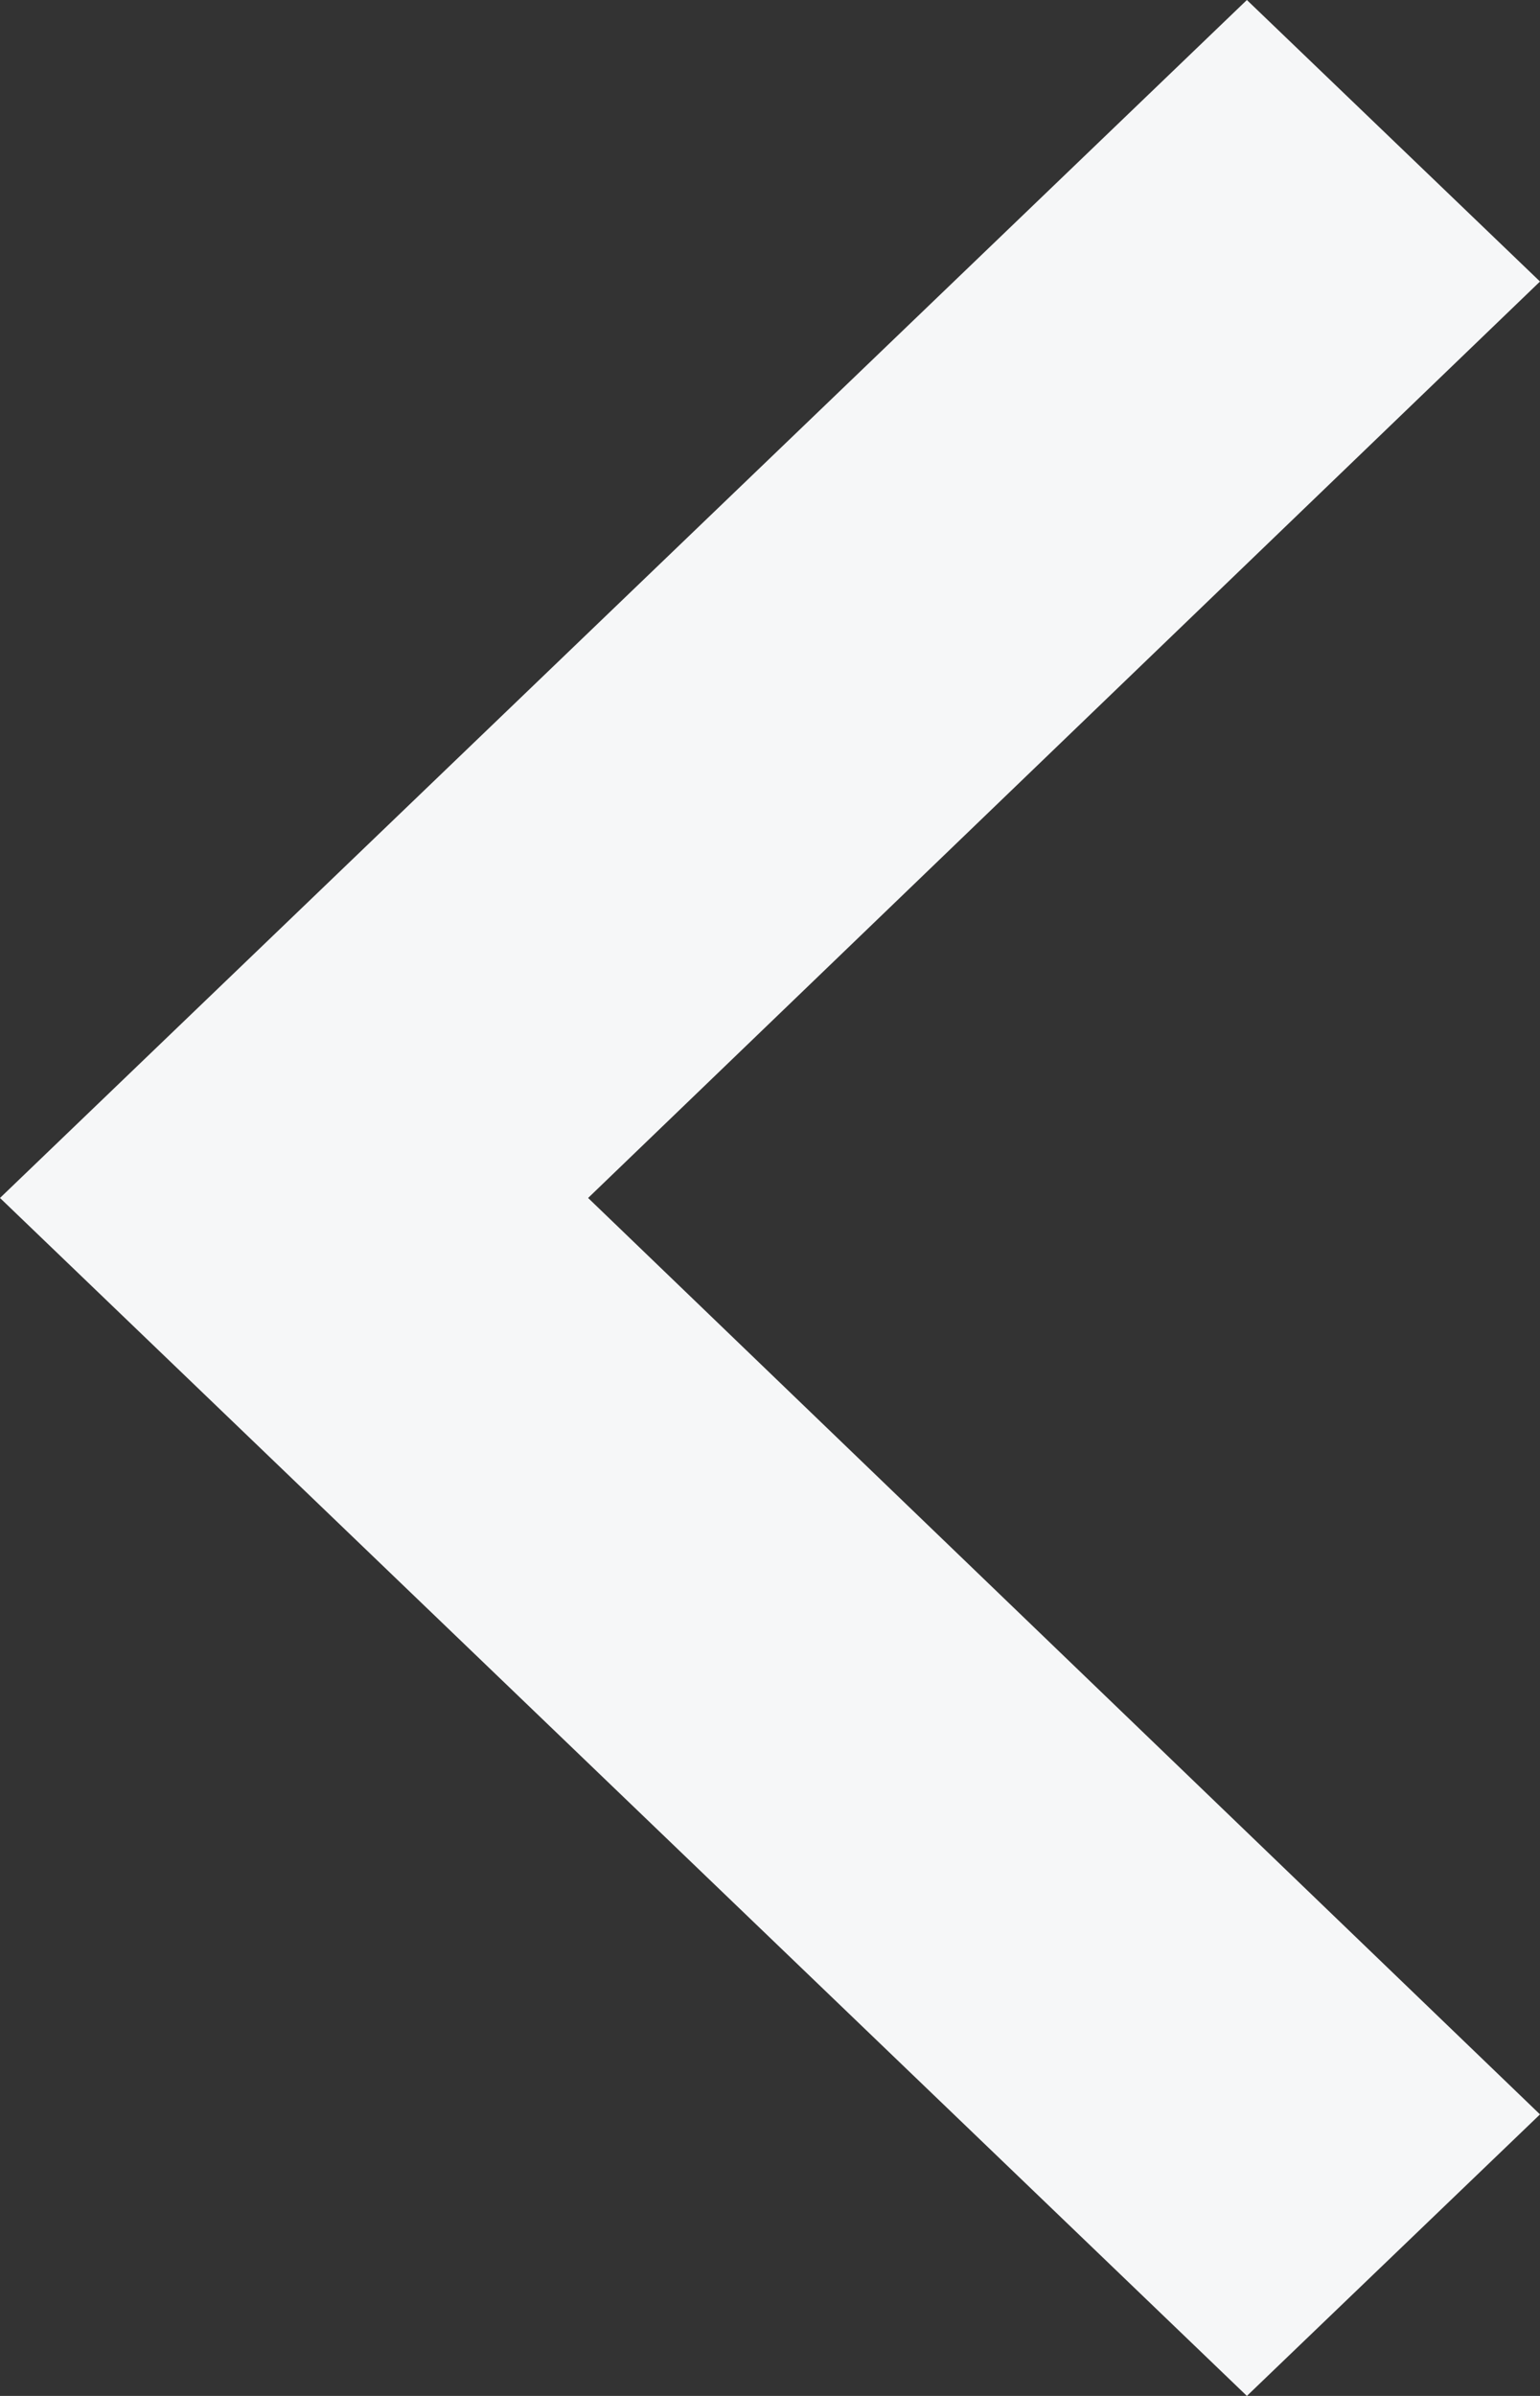 <svg width="9" height="14" viewBox="0 0 9 14" fill="none" xmlns="http://www.w3.org/2000/svg">
<rect x="0" y="0" width="9" height="14" fill="#333333" stroke="none"/>
<path d="M9 12.355L3.437 7L9 1.645L7.287 0L0 7L7.287 14L9 12.355Z" fill="#F6F7F8"/>
</svg>
